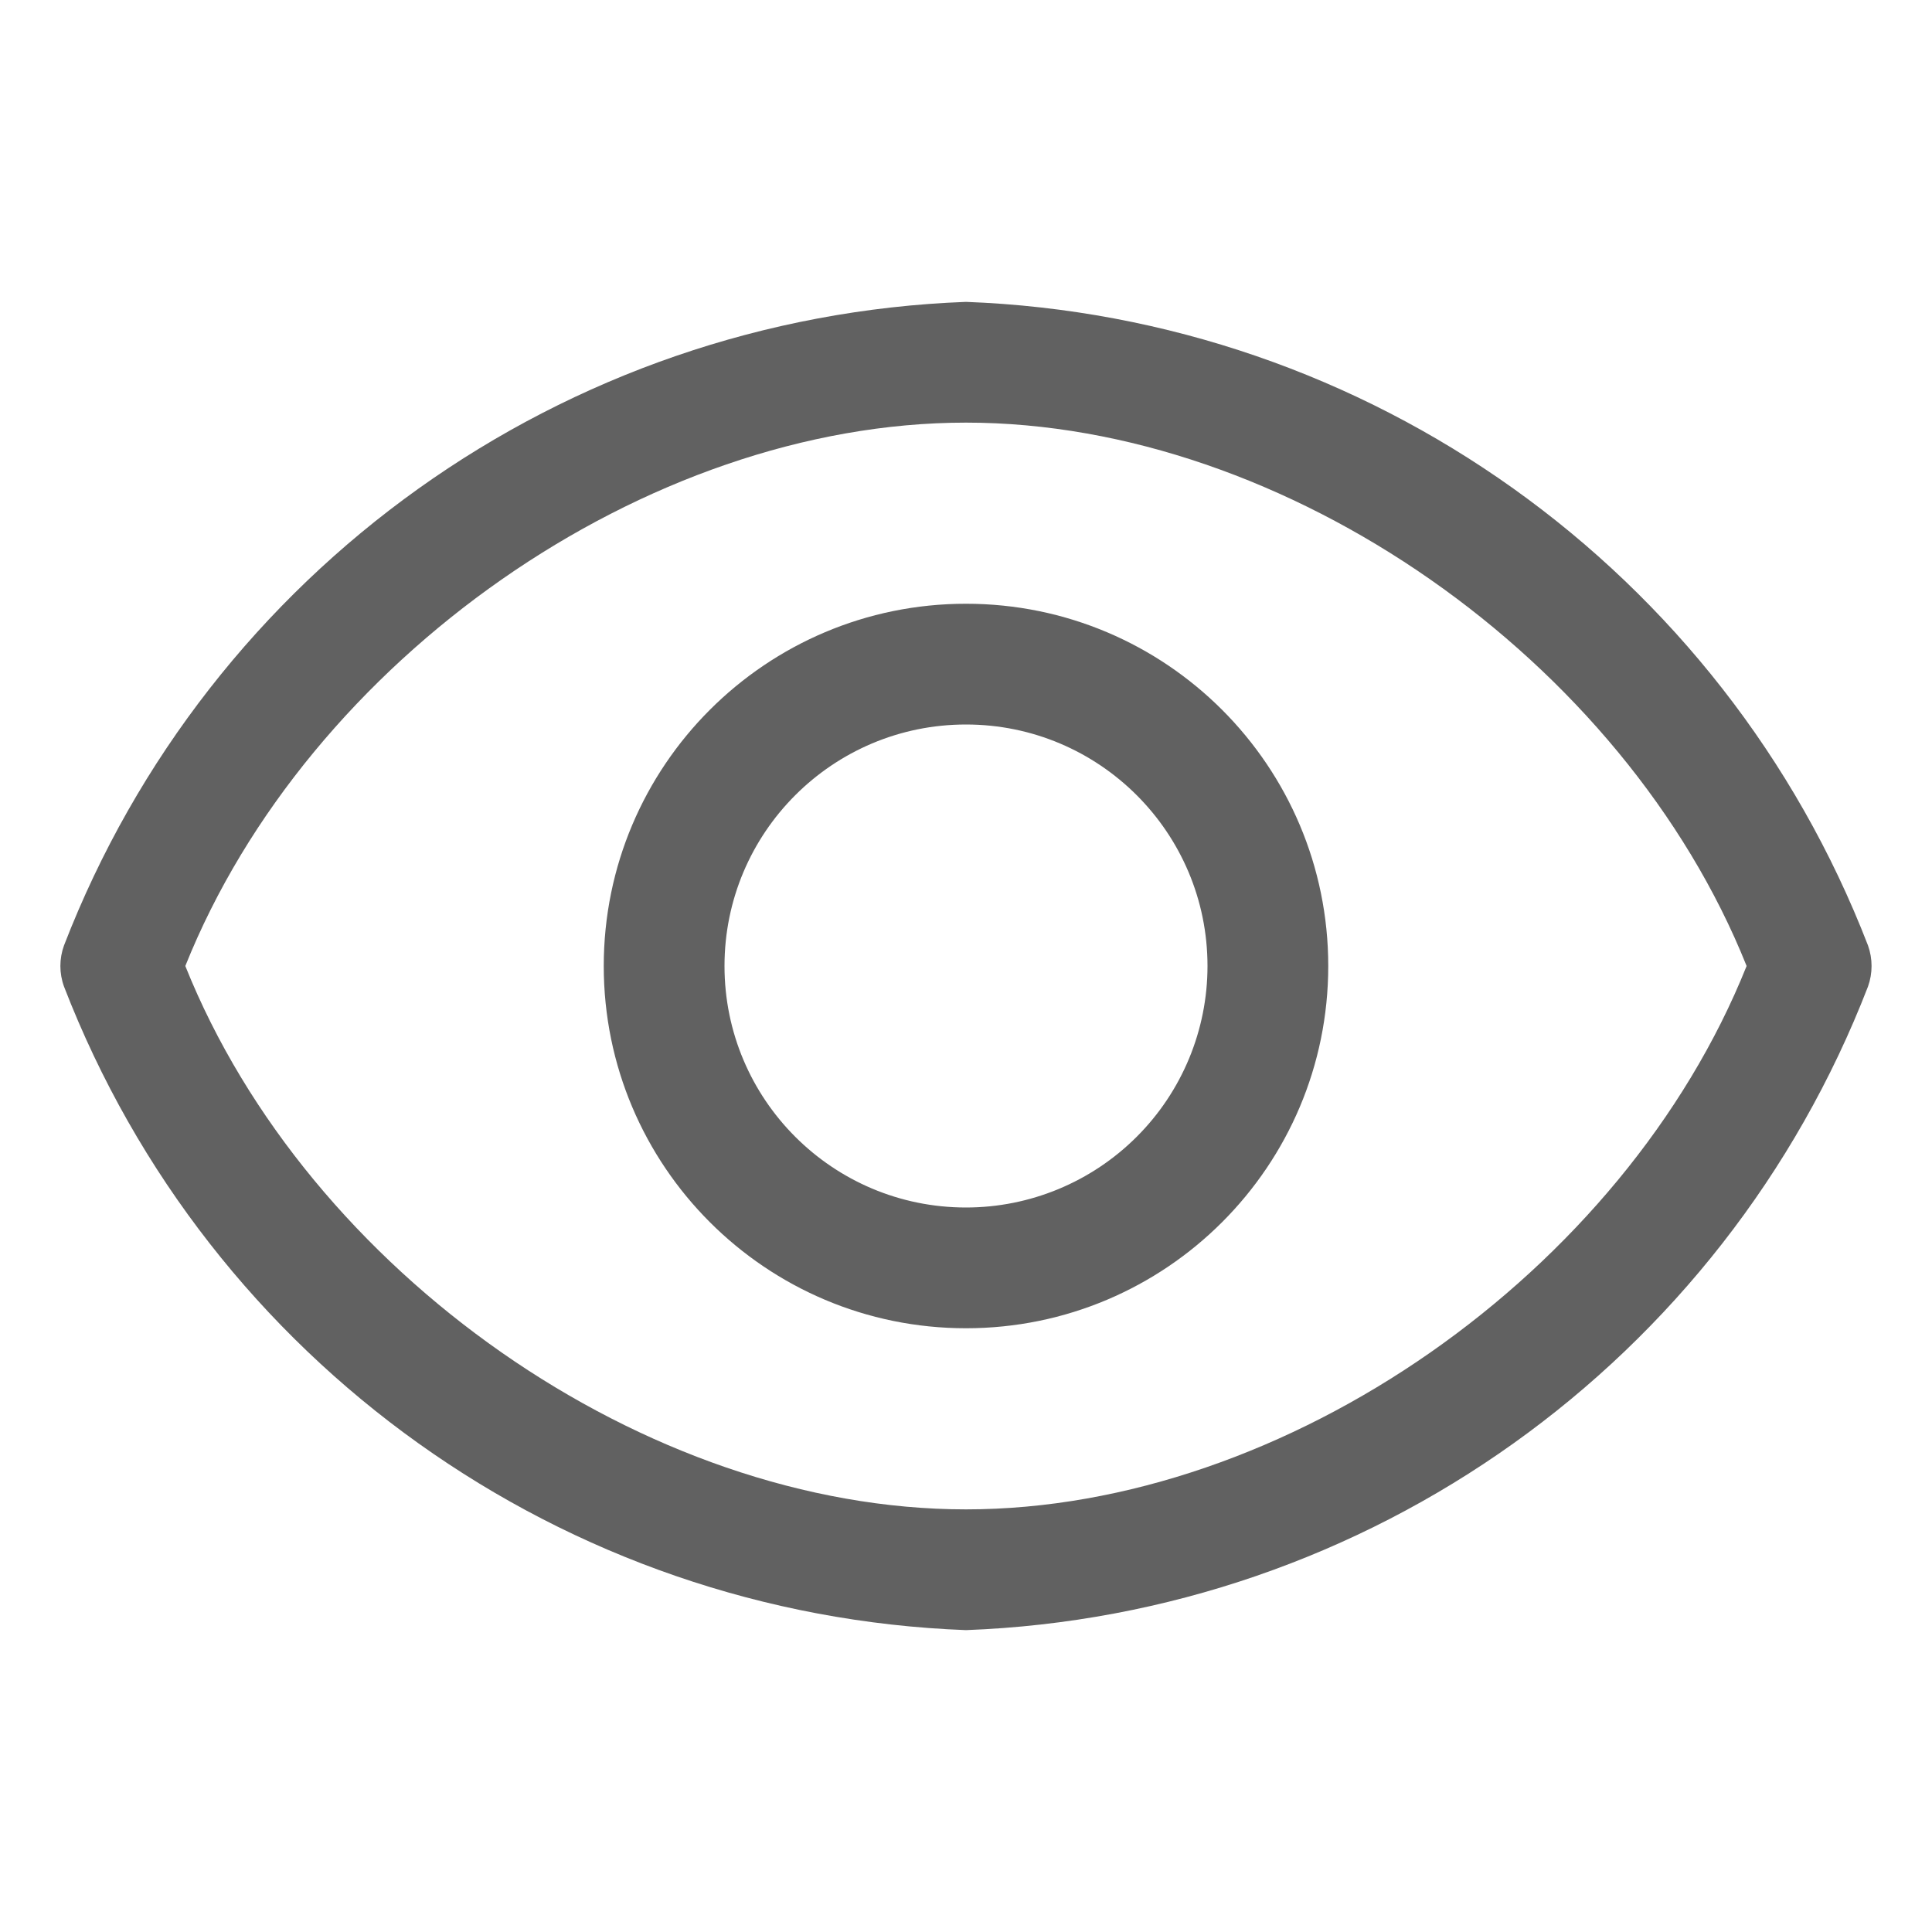 <svg width="24" height="24" viewBox="0 0 24 24" fill="none" xmlns="http://www.w3.org/2000/svg">
<path fill-rule="evenodd" clip-rule="evenodd" d="M23.205 11.745C21.402 7.081 16.996 3.938 12 3.75C7.003 3.938 2.598 7.081 0.795 11.745C0.735 11.91 0.735 12.09 0.795 12.255C2.598 16.919 7.003 20.062 12 20.25C16.996 20.062 21.402 16.919 23.205 12.255C23.264 12.09 23.264 11.91 23.205 11.745ZM7.5 12C7.5 9.515 9.514 7.5 12 7.5C14.485 7.5 16.5 9.515 16.5 12C16.5 14.485 14.485 16.5 12 16.5C9.514 16.5 7.5 14.485 7.5 12ZM9 12C9 13.657 10.343 15 12 15C12.795 15 13.558 14.684 14.121 14.121C14.684 13.559 15 12.796 15 12C15 10.343 13.656 9 12 9C10.343 9 9 10.343 9 12ZM2.302 12C3.825 15.803 8.025 18.75 12 18.75C15.975 18.75 20.175 15.803 21.697 12C20.175 8.197 15.975 5.25 12 5.25C8.025 5.25 3.825 8.197 2.302 12Z" fill="#616161"/>
</svg>
